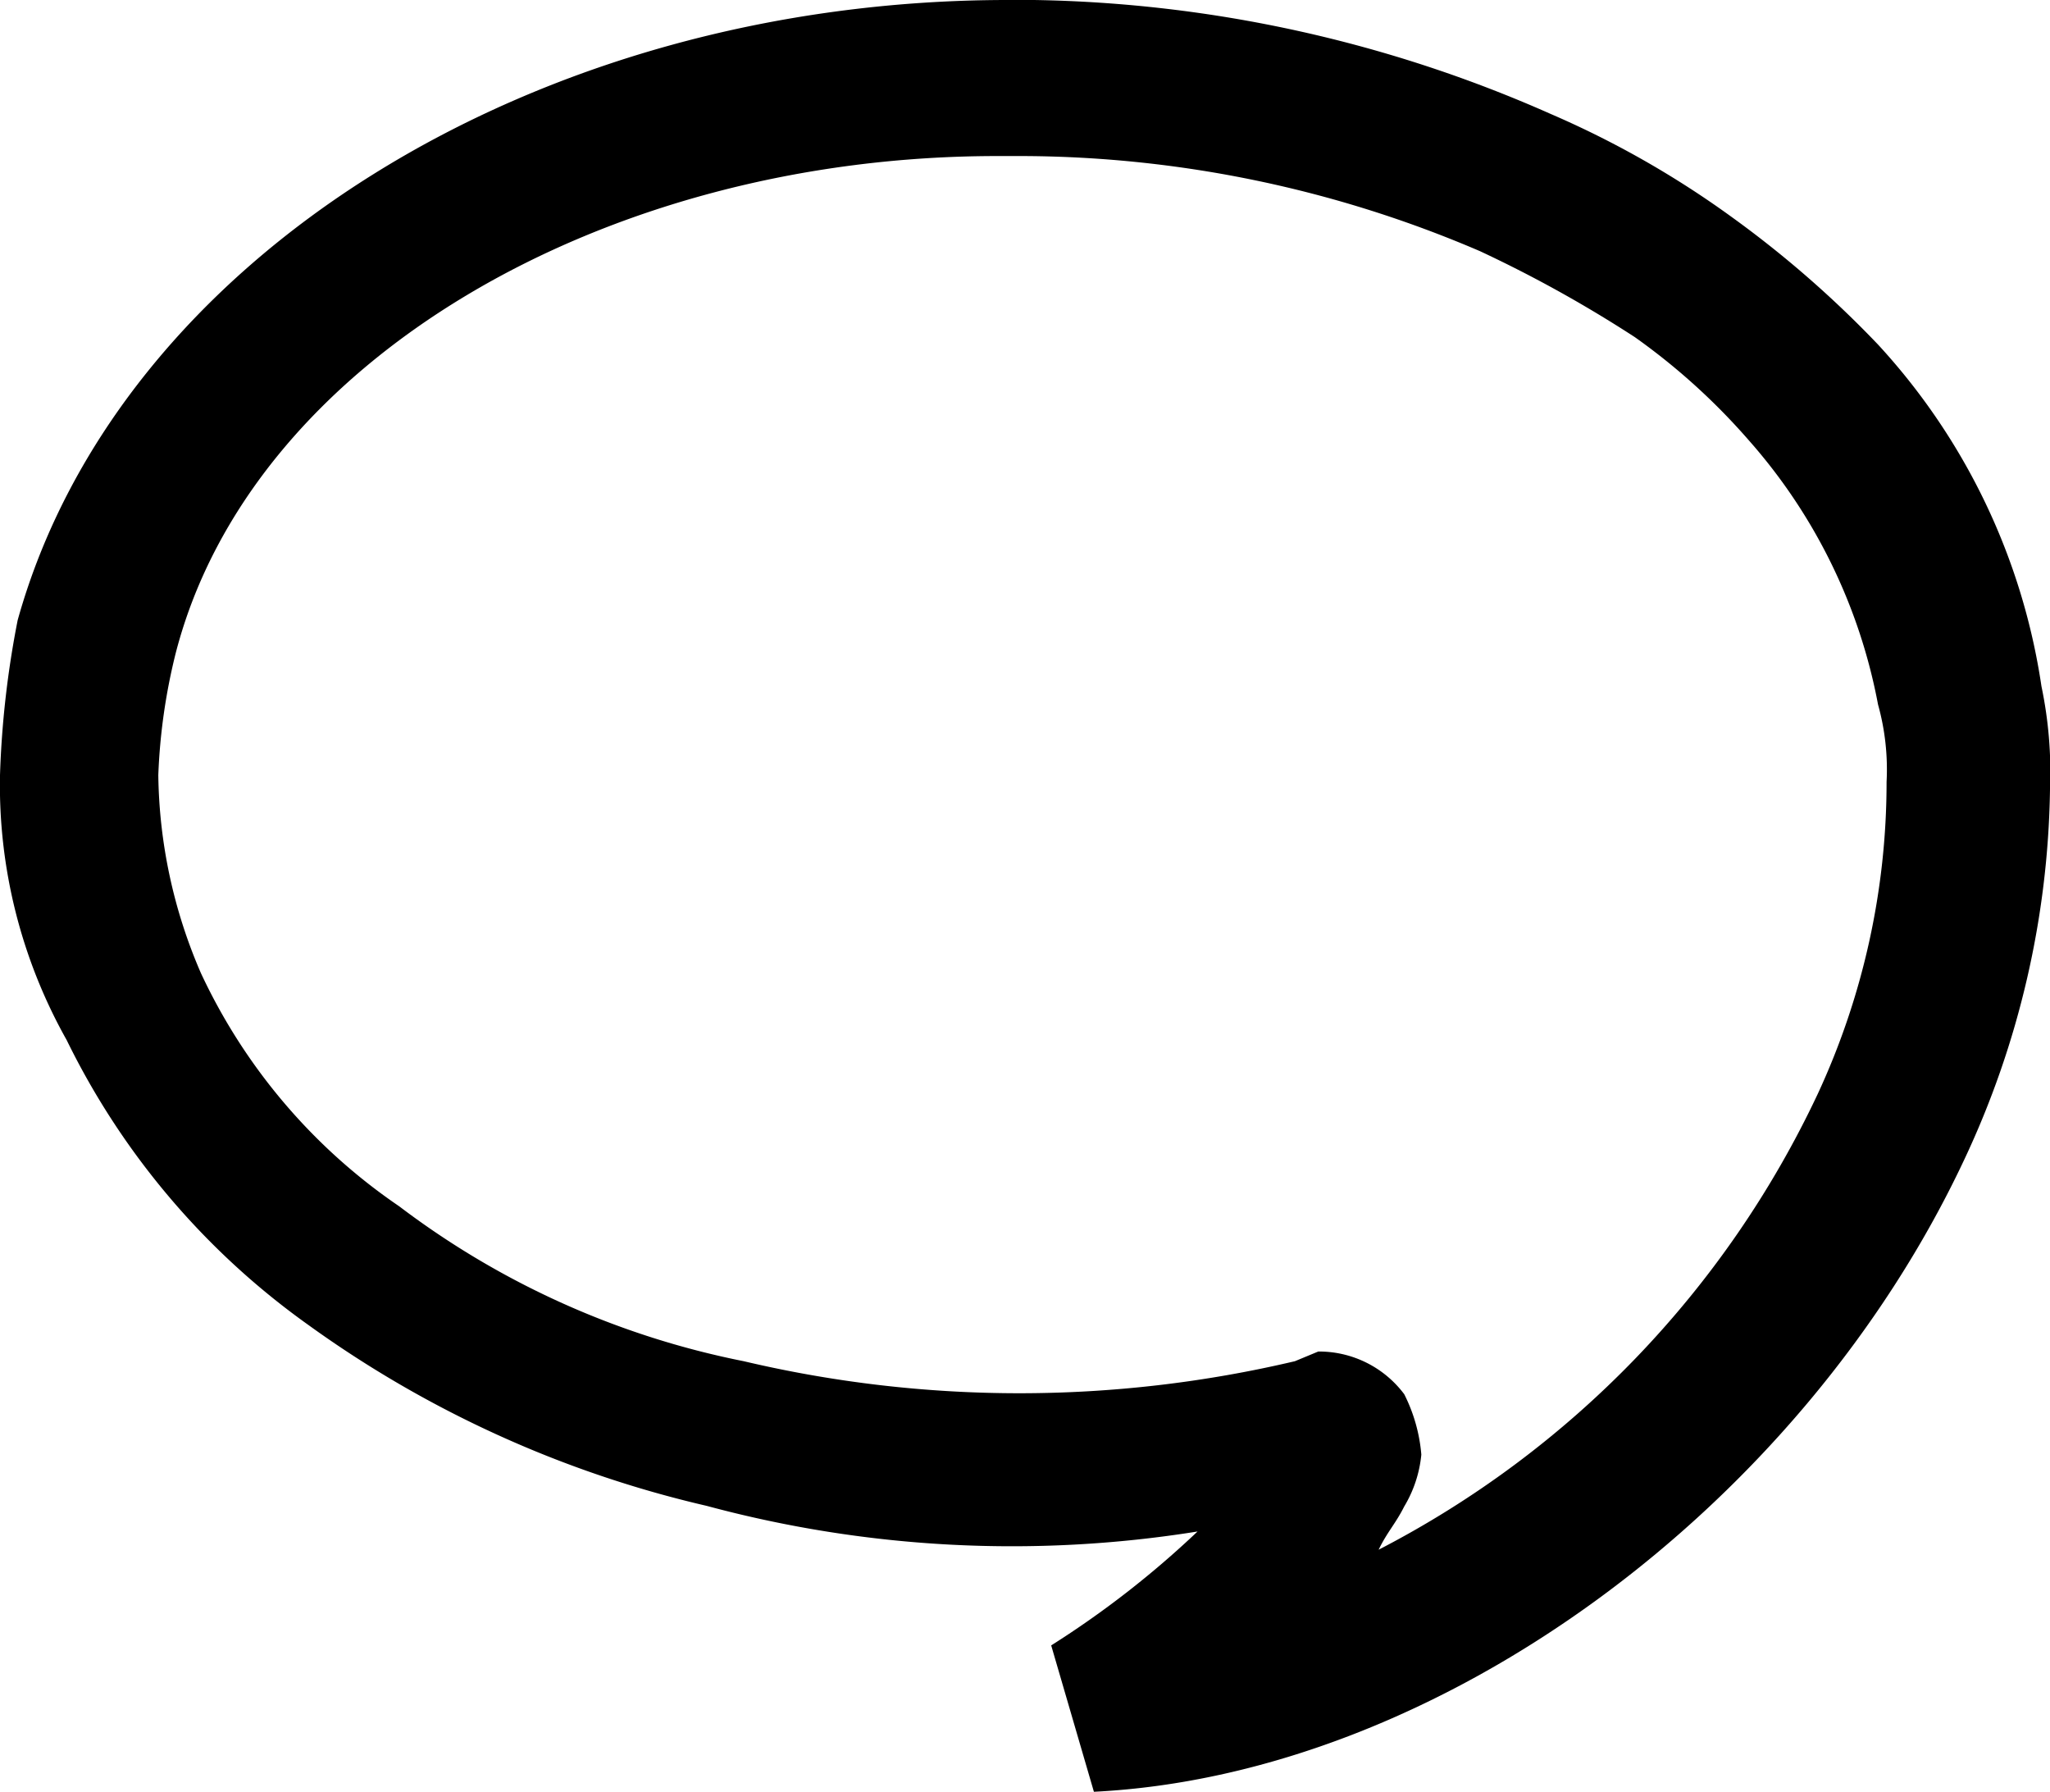 <svg id="Livello_1" data-name="Livello 1" xmlns="http://www.w3.org/2000/svg" width="36" height="31.46" viewBox="0 0 36 31.46"><defs><style>.cls-1{fill:#000000;}</style></defs><title>comment_icon_36_alt</title><g id="Shape_2_copy_4" data-name="Shape 2 copy 4"><path class="cls-1" d="M19.13,33.73l-.75-2.57a16.66,16.66,0,0,0,2.57-2,20.61,20.61,0,0,1-8.62-.45,19.43,19.43,0,0,1-7-3.18,13.33,13.33,0,0,1-4.24-5A9.13,9.13,0,0,1-.08,15.88a16.79,16.79,0,0,1,.31-2.72C2,6.81,9.3,2.27,17.62,2.27h.46a23.28,23.28,0,0,1,9.07,2,16.6,16.6,0,0,1,3.18,1.81A18.55,18.55,0,0,1,32.9,8.32a11.29,11.29,0,0,1,2.87,6h0a7.38,7.38,0,0,1,.15,1.81,15.78,15.78,0,0,1-1.51,6.51C31.54,28.74,25.18,33.43,19.13,33.73ZM23.07,26a1.87,1.87,0,0,1,1.51.75,2.88,2.88,0,0,1,.3,1.06,2.17,2.17,0,0,1-.3.91c-.15.3-.3.45-.45.76a17.29,17.29,0,0,0,7.71-8A13,13,0,0,0,33.05,16a4.24,4.24,0,0,0-.15-1.36A9.7,9.7,0,0,0,30.63,10a11.37,11.37,0,0,0-2-1.81,22.31,22.31,0,0,0-2.72-1.51,20.52,20.52,0,0,0-8-1.67h-.45C10.51,5,4.31,8.62,3,13.76a10.41,10.41,0,0,0-.3,2.12,9,9,0,0,0,.75,3.48,10.13,10.13,0,0,0,3.48,4.09,14.78,14.78,0,0,0,6.05,2.72,21.1,21.1,0,0,0,9.68,0Z" transform="translate(0.08 -2.27)"/></g></svg>